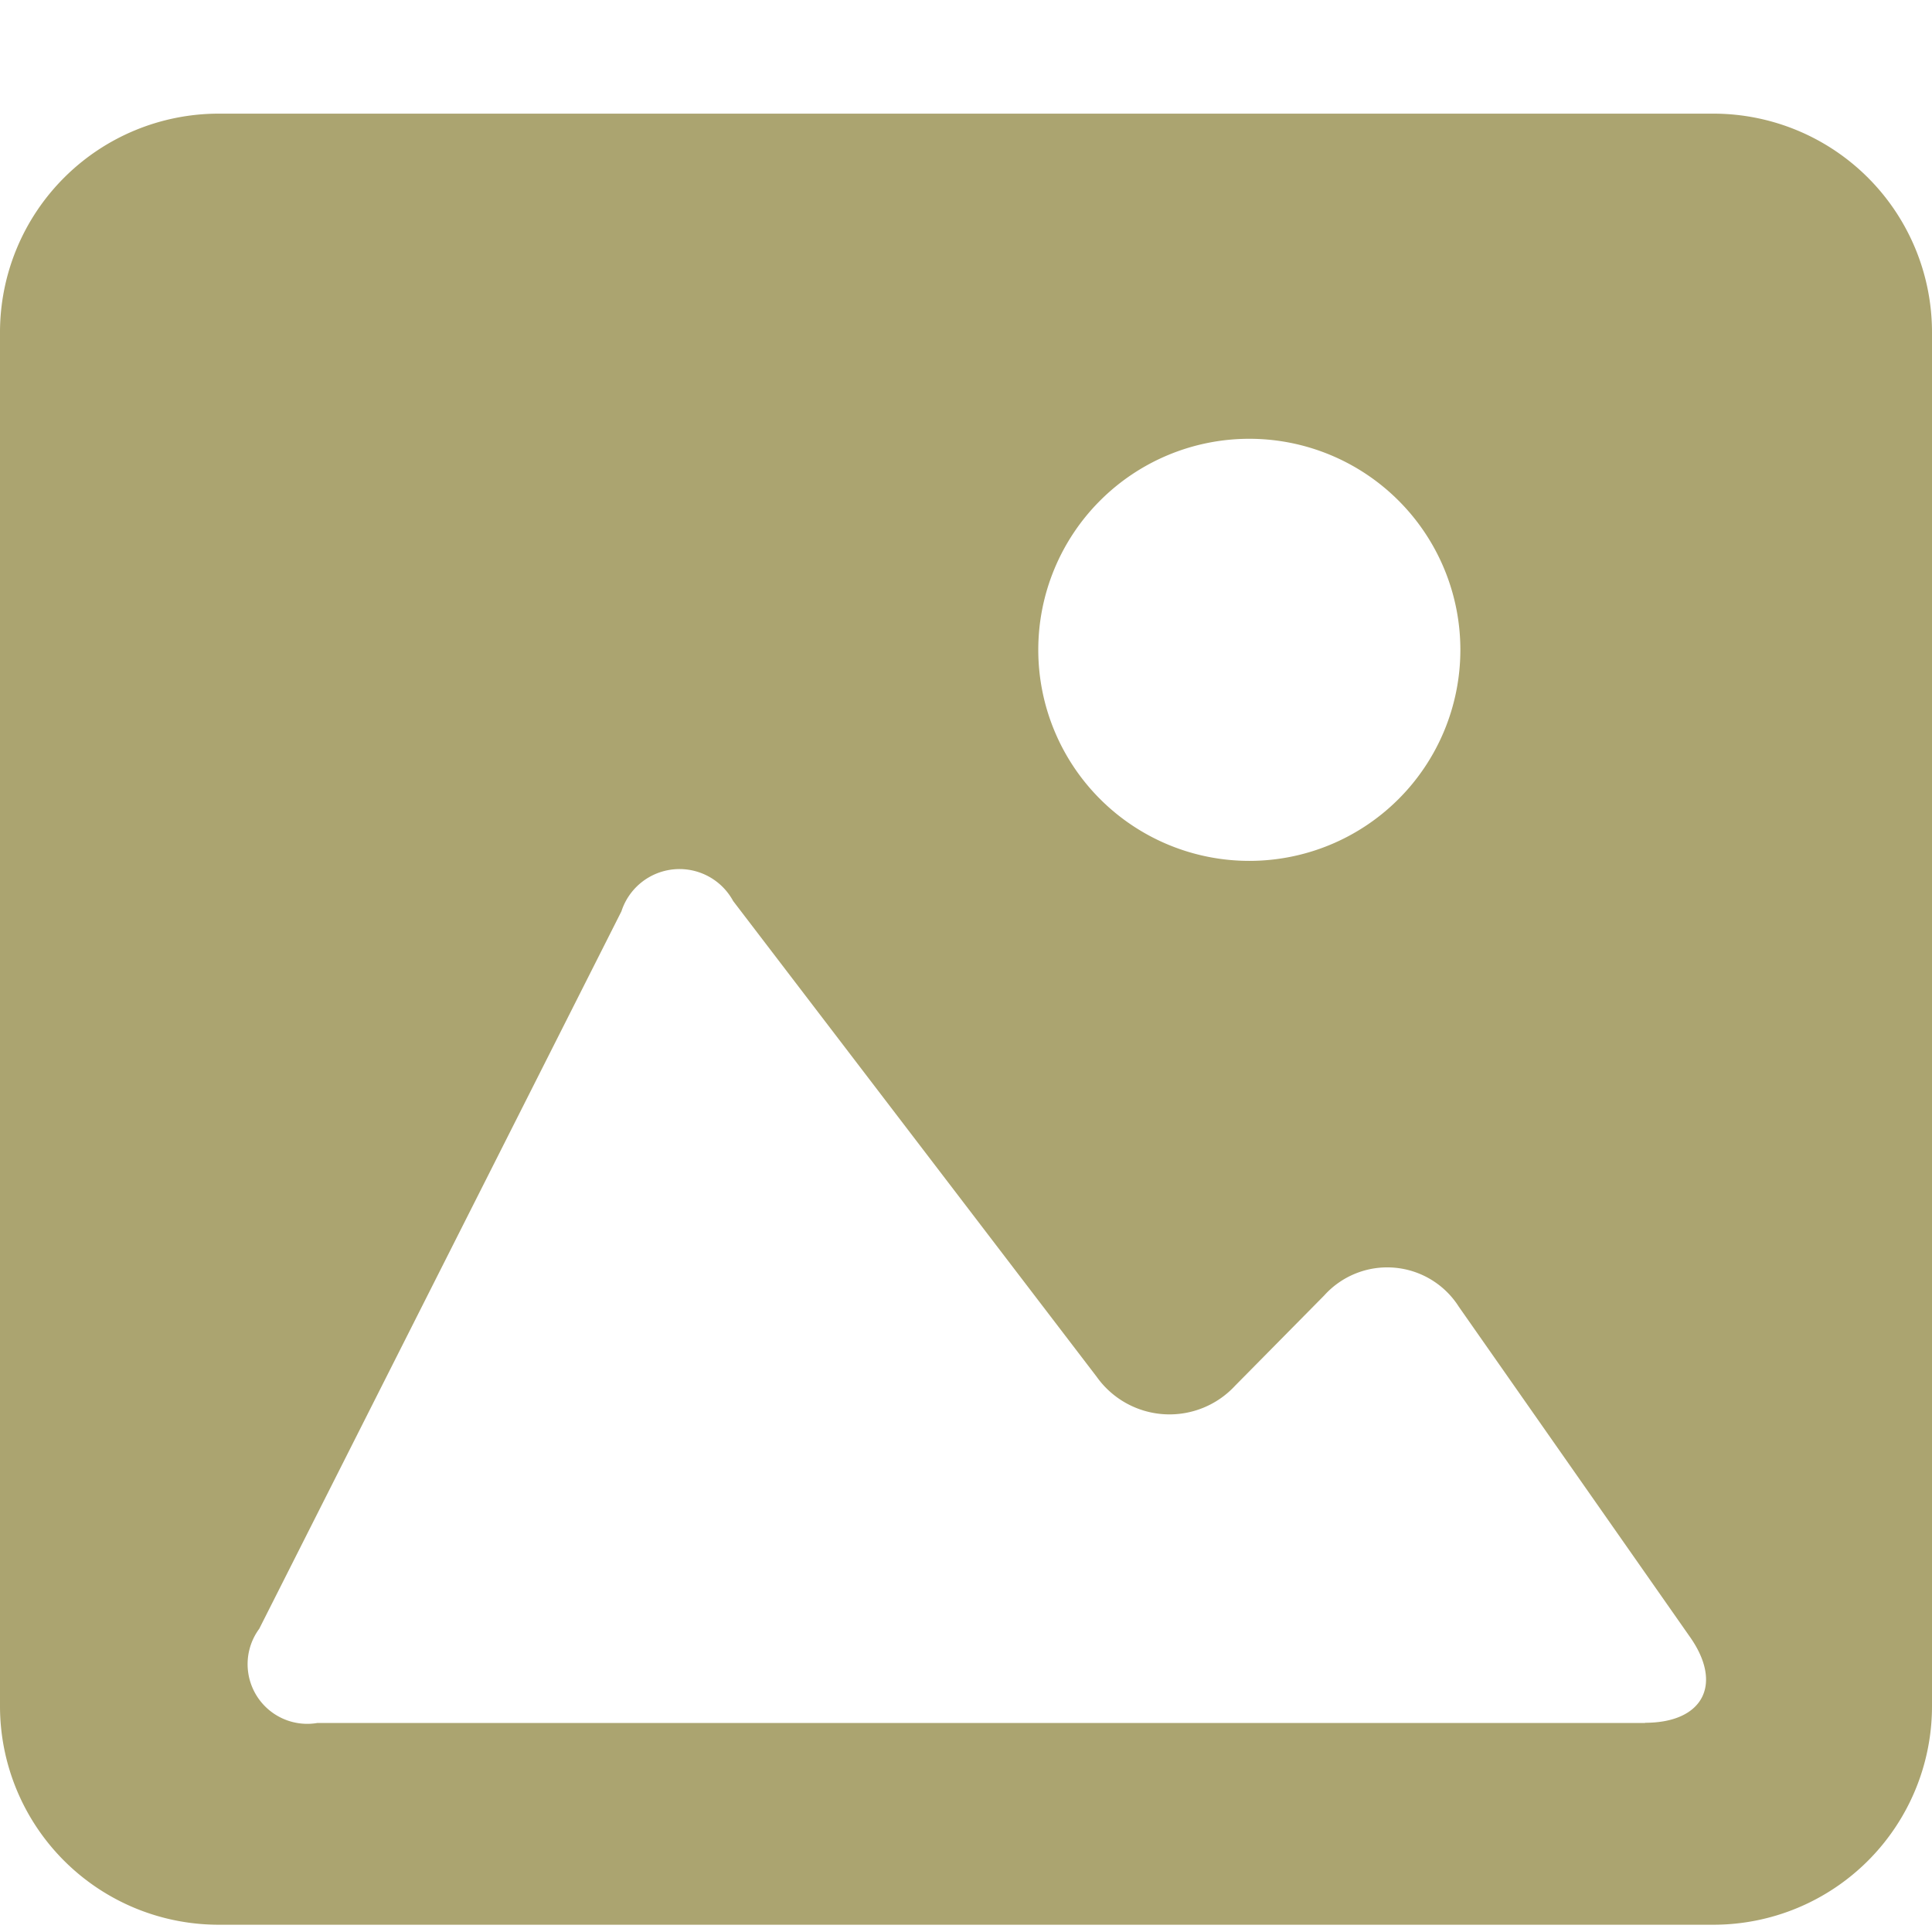 <svg xmlns="http://www.w3.org/2000/svg" width="17" height="17" viewBox="0 0 17 17">
  <g id="icon-upload-pic" transform="translate(-5631 -278)">
    <rect id="Rectangle_296" data-name="Rectangle 296" width="17" height="17" transform="translate(5631 278)" fill="none"/>
    <g id="insert-picture-icon" transform="translate(5631 269.65)">
      <path id="Path_398" data-name="Path 398" d="M15.078,9.35H1.923A1.925,1.925,0,0,0,0,11.274V23.364a1.924,1.924,0,0,0,1.923,1.922H15.078A1.923,1.923,0,0,0,17,23.364V11.274A1.924,1.924,0,0,0,15.078,9.35Zm-4.085,2.861a1.857,1.857,0,1,1-1.857,1.857A1.857,1.857,0,0,1,10.993,12.211Zm3.482,11.3H2.791a.525.525,0,0,1-.51-.829l3.187-6.313a.537.537,0,0,1,.983-.091l3.2,4.188a.786.786,0,0,0,1.217.077l.784-.794a.746.746,0,0,1,1.185.1l2.03,2.9C15.165,23.168,14.988,23.509,14.475,23.509Z" transform="translate(0 0)" fill="#aba470"/>
    </g>
  </g>
</svg>
